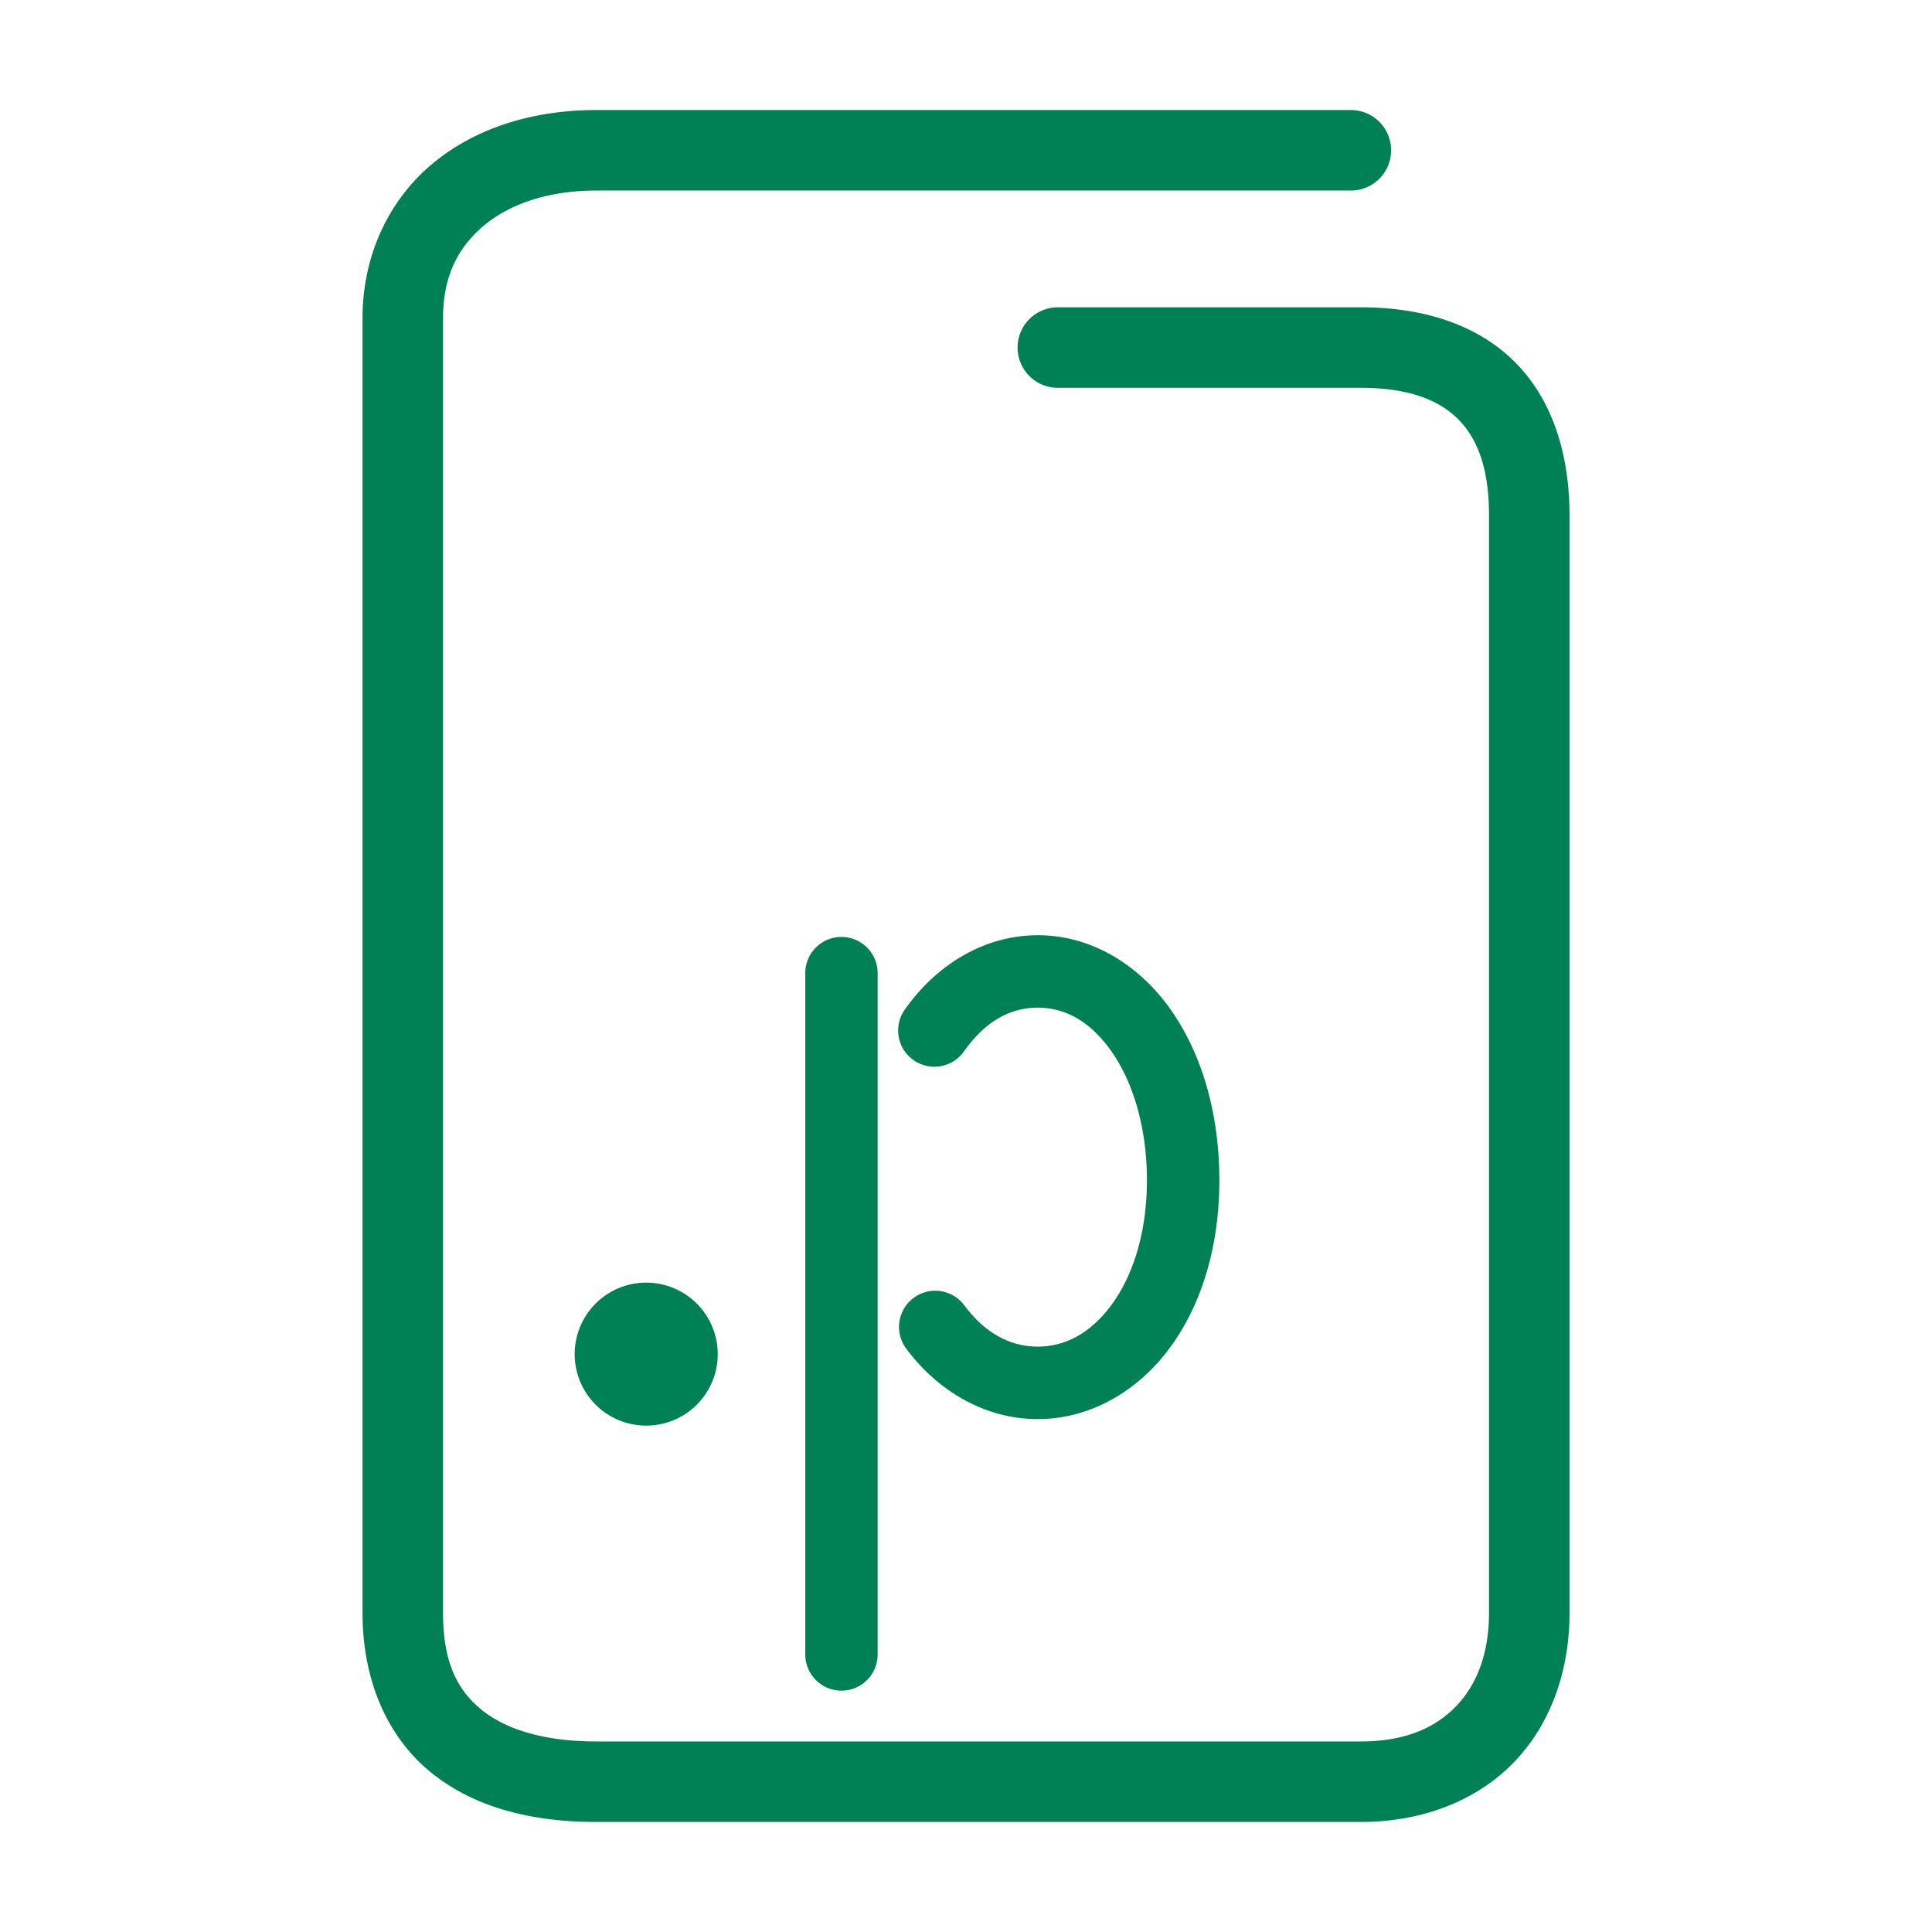 <svg xmlns="http://www.w3.org/2000/svg" width="48" height="48">
	<path d="m 14.81,2.734 c -1.586,0 -3.028,0.455 -4.094,1.357 C 9.65,4.994 9.007,6.357 9.007,7.904 V 40.074 c 0,1.681 0.62,3.088 1.707,3.967 1.087,0.879 2.525,1.225 4.096,1.225 h 18.994 c 1.547,0 2.893,-0.534 3.811,-1.486 0.918,-0.952 1.379,-2.274 1.379,-3.705 V 12.805 c 0,-1.577 -0.453,-2.931 -1.398,-3.85 -0.946,-0.919 -2.285,-1.32 -3.791,-1.32 h -7.523 a 1,1 0 0 0 -1,1 1,1 0 0 0 1,1 h 7.523 c 1.162,0 1.917,0.288 2.398,0.756 0.482,0.468 0.791,1.2 0.791,2.414 v 27.27 c 0,1.013 -0.307,1.786 -0.82,2.318 -0.513,0.532 -1.26,0.873 -2.369,0.873 H 14.81 c -1.271,0 -2.235,-0.293 -2.838,-0.781 -0.603,-0.488 -0.965,-1.177 -0.965,-2.41 V 7.904 c 0,-1.027 0.364,-1.748 1,-2.287 0.636,-0.539 1.598,-0.883 2.803,-0.883 h 18.752 a 1,1 0 0 0 1,-1 1,1 0 0 0 -1,-1 z M 25.782,23.236 c -1.338,0 -2.524,0.742 -3.303,1.848 a 0.9,0.9 0 0 0 0.217,1.254 0.9,0.9 0 0 0 1.254,-0.217 c 0.519,-0.737 1.139,-1.086 1.832,-1.086 0.693,0 1.313,0.349 1.832,1.086 0.519,0.737 0.881,1.86 0.881,3.205 0,1.34 -0.37,2.408 -0.889,3.105 -0.519,0.698 -1.146,1.025 -1.824,1.025 -0.678,0 -1.305,-0.328 -1.824,-1.025 a 0.9,0.9 0 0 0 -1.258,-0.186 0.9,0.9 0 0 0 -0.186,1.26 c 0.794,1.067 1.973,1.752 3.268,1.752 1.295,0 2.474,-0.685 3.268,-1.752 0.794,-1.067 1.244,-2.513 1.244,-4.18 0,-1.661 -0.43,-3.136 -1.209,-4.242 -0.779,-1.106 -1.965,-1.848 -3.303,-1.848 z m -4.875,0.041 a 0.9,0.9 0 0 0 -0.9,0.898 V 41.104 a 0.9,0.9 0 0 0 0.9,0.9 0.9,0.9 0 0 0 0.898,-0.9 V 24.176 a 0.9,0.9 0 0 0 -0.898,-0.898 z m -4.852,8.59 a 1.776,1.776 0 0 0 -1.777,1.775 1.776,1.776 0 0 0 1.777,1.777 1.776,1.776 0 0 0 1.777,-1.777 1.776,1.776 0 0 0 -1.777,-1.775 z" fill="#008055"/>
</svg>
